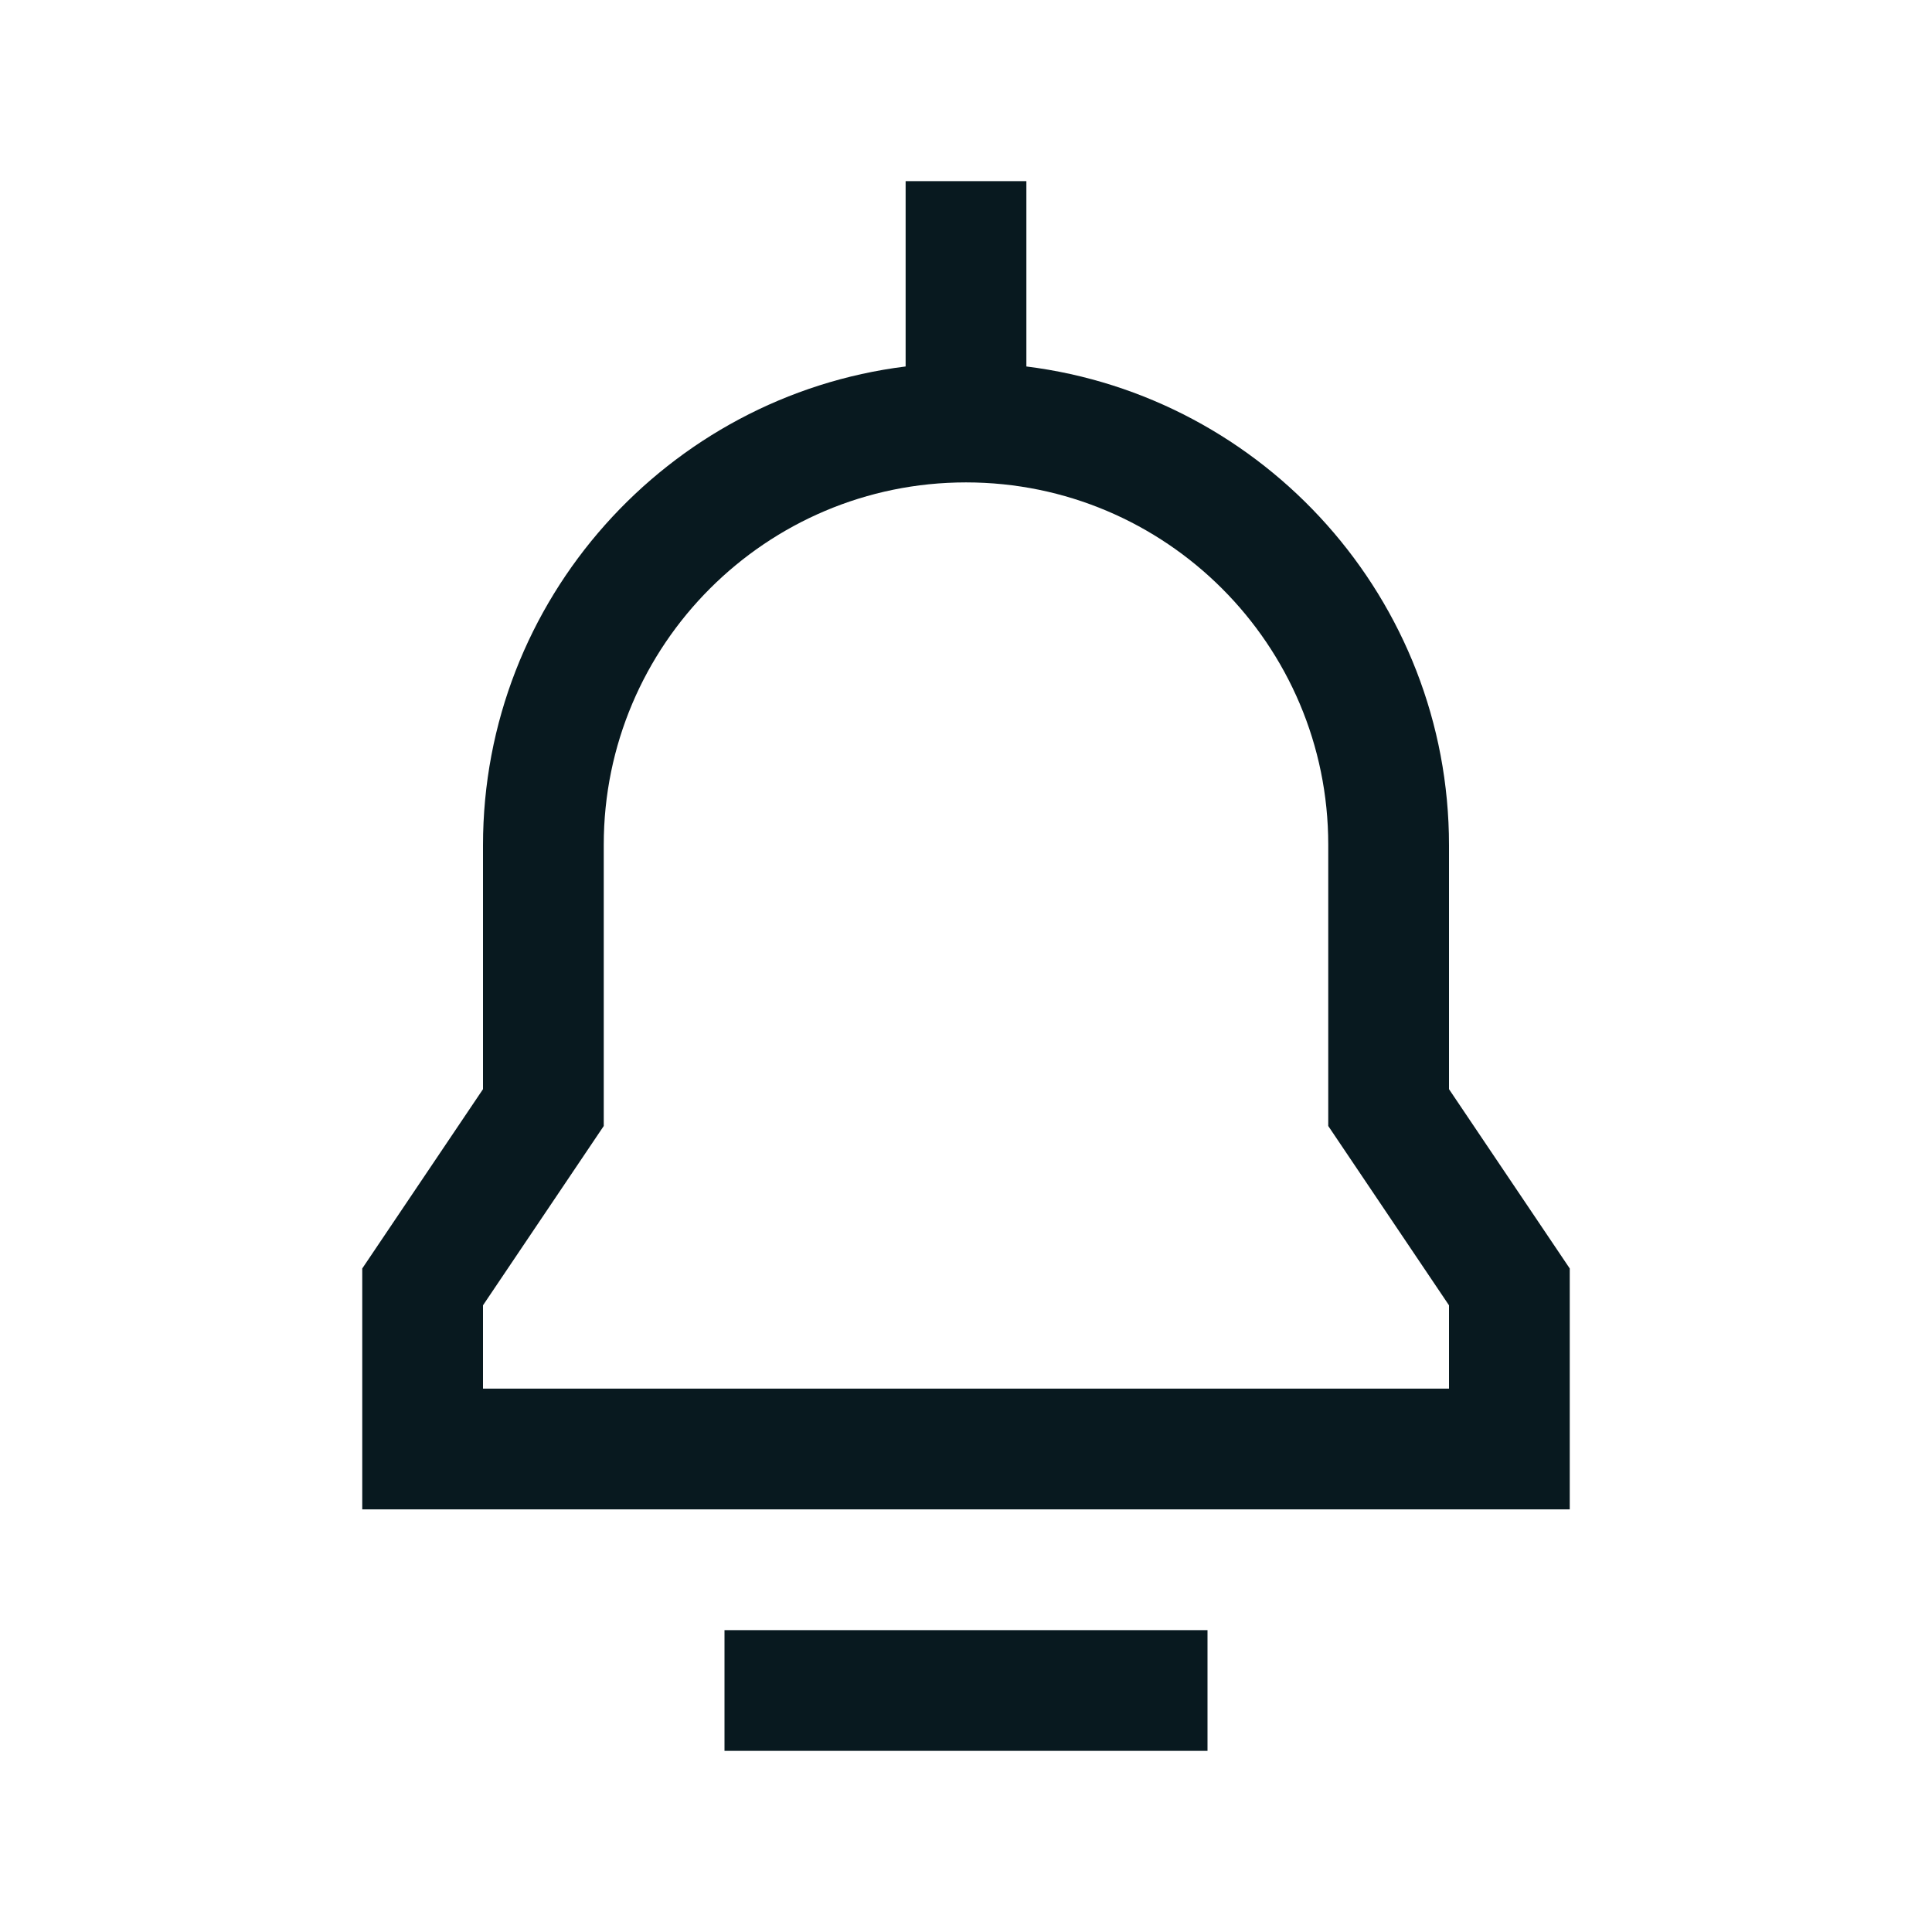 <svg xmlns="http://www.w3.org/2000/svg" xmlns:xlink="http://www.w3.org/1999/xlink" width="32" height="32" viewBox="0 0 32 32"><path fill="#08191f" d="M12 27h8v2h-8zm12-8.96V14c0-4.07-3.06-7.44-7-7.93V3h-2v3.07c-3.94.49-7 3.86-7 7.93v4.04l-2 2.97V25h20v-3.99zM24 23H8v-1.38l2-2.97v-4.66c0-3.31 2.69-6 6-6s6 2.69 6 6v4.66l2 2.97z"/></svg>